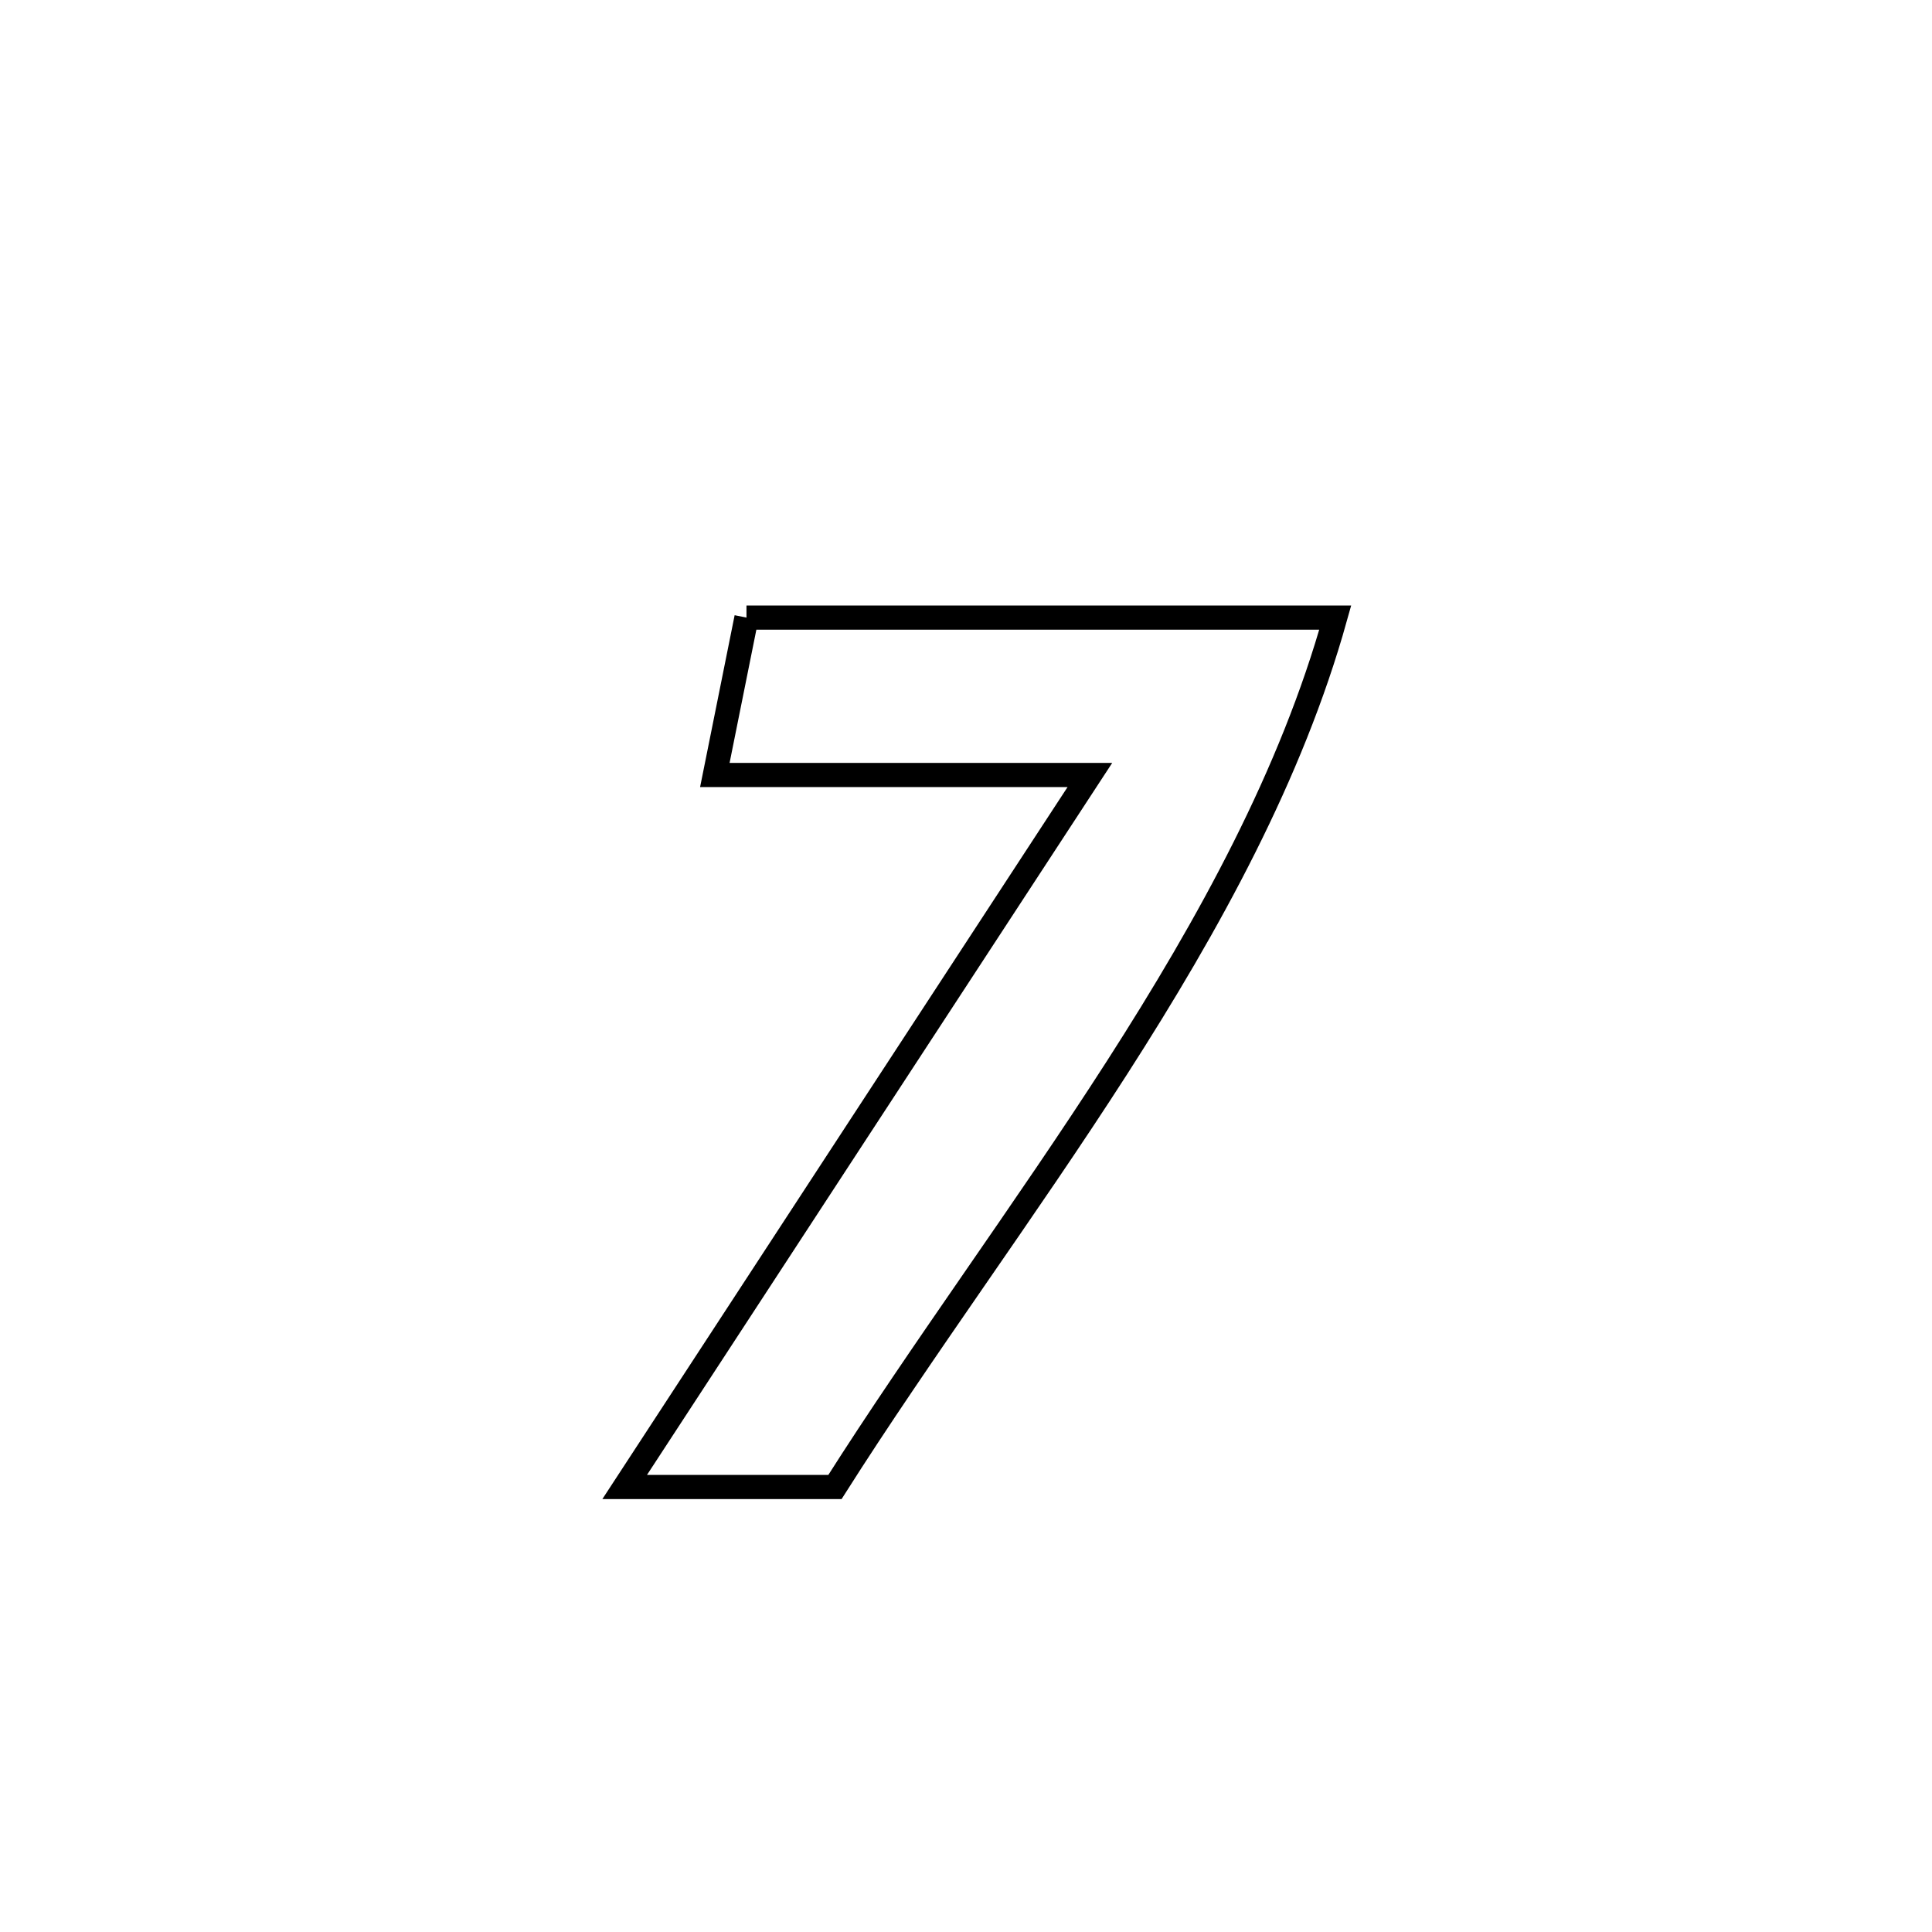 <svg xmlns="http://www.w3.org/2000/svg" viewBox="0.0 0.0 24.0 24.0" height="200px" width="200px"><path fill="none" stroke="black" stroke-width=".3" stroke-opacity="1.0"  filling="0" d="M9.273 7.672 L9.273 7.672 C11.711 7.672 14.149 7.672 16.587 7.672 L16.587 7.672 C16.043 9.619 15.026 11.471 13.877 13.261 C12.728 15.05 11.447 16.777 10.372 18.472 L10.372 18.472 C9.501 18.472 8.631 18.472 7.76 18.472 L7.76 18.472 C8.723 16.998 9.686 15.524 10.649 14.049 C11.612 12.575 12.575 11.101 13.539 9.627 L13.539 9.627 C11.986 9.627 10.433 9.627 8.88 9.627 L8.88 9.627 C9.011 8.975 9.142 8.324 9.273 7.672 L9.273 7.672"></path></svg>